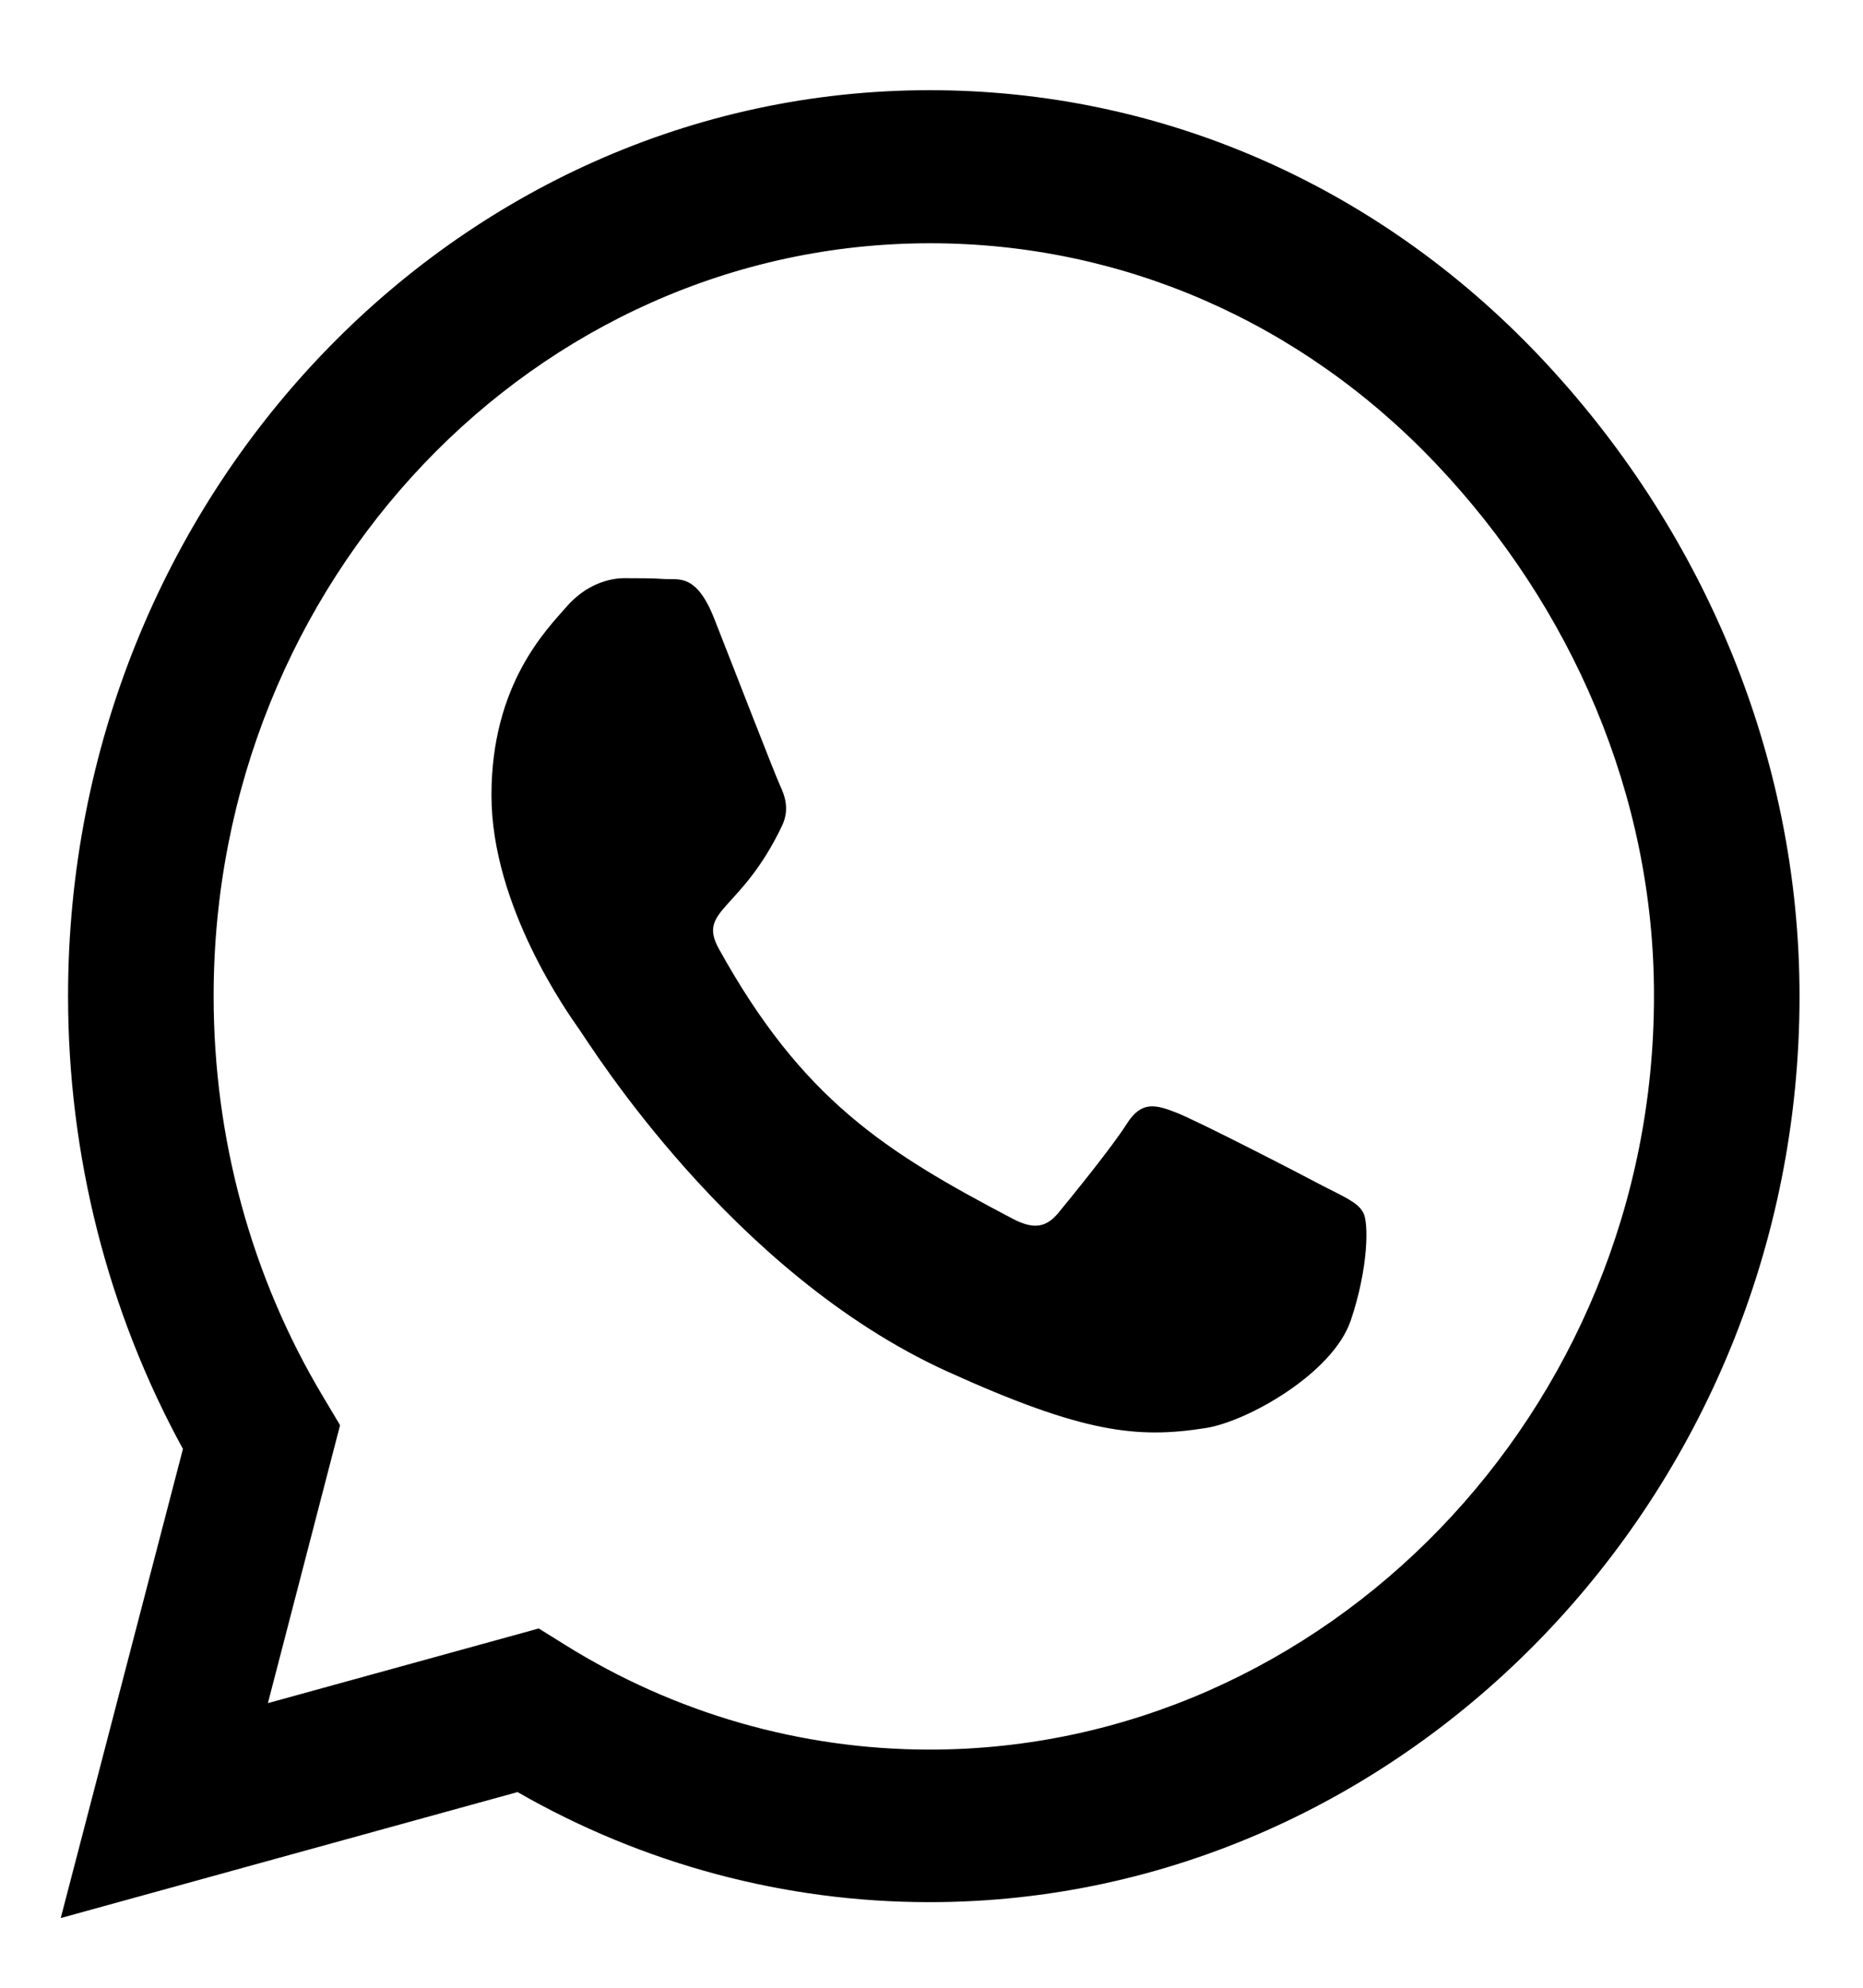 <svg viewBox="0 0 15 16" fill="none" xmlns="http://www.w3.org/2000/svg">
<path d="M12.392 2.864C11.082 1.485 9.339 0.726 7.485 0.726C3.66 0.726 0.548 3.997 0.548 8.017C0.548 9.301 0.867 10.556 1.473 11.663L0.489 15.439L4.167 14.425C5.179 15.006 6.32 15.311 7.482 15.311H7.485C11.307 15.311 14.489 12.04 14.489 8.02C14.489 6.073 13.701 4.244 12.392 2.864ZM7.485 14.083C6.448 14.083 5.432 13.791 4.548 13.239L4.338 13.108L2.157 13.709L2.738 11.472L2.601 11.242C2.023 10.277 1.72 9.163 1.72 8.017C1.72 4.677 4.307 1.958 7.489 1.958C9.029 1.958 10.476 2.588 11.563 3.734C12.651 4.881 13.32 6.401 13.317 8.02C13.317 11.364 10.664 14.083 7.485 14.083ZM10.648 9.544C10.476 9.452 9.623 9.012 9.464 8.953C9.304 8.891 9.189 8.861 9.073 9.045C8.957 9.229 8.626 9.636 8.523 9.761C8.423 9.883 8.32 9.899 8.148 9.807C7.129 9.272 6.46 8.851 5.789 7.639C5.61 7.318 5.967 7.341 6.298 6.644C6.354 6.523 6.326 6.418 6.282 6.326C6.239 6.234 5.892 5.337 5.748 4.973C5.607 4.618 5.464 4.667 5.357 4.661C5.257 4.654 5.142 4.654 5.026 4.654C4.91 4.654 4.723 4.7 4.564 4.881C4.404 5.065 3.957 5.505 3.957 6.401C3.957 7.298 4.579 8.165 4.664 8.286C4.751 8.408 5.885 10.247 7.626 11.039C8.726 11.538 9.157 11.581 9.707 11.495C10.042 11.443 10.732 11.055 10.876 10.628C11.02 10.201 11.02 9.837 10.976 9.761C10.935 9.679 10.82 9.633 10.648 9.544Z" fill="currentColor"/>
</svg>
